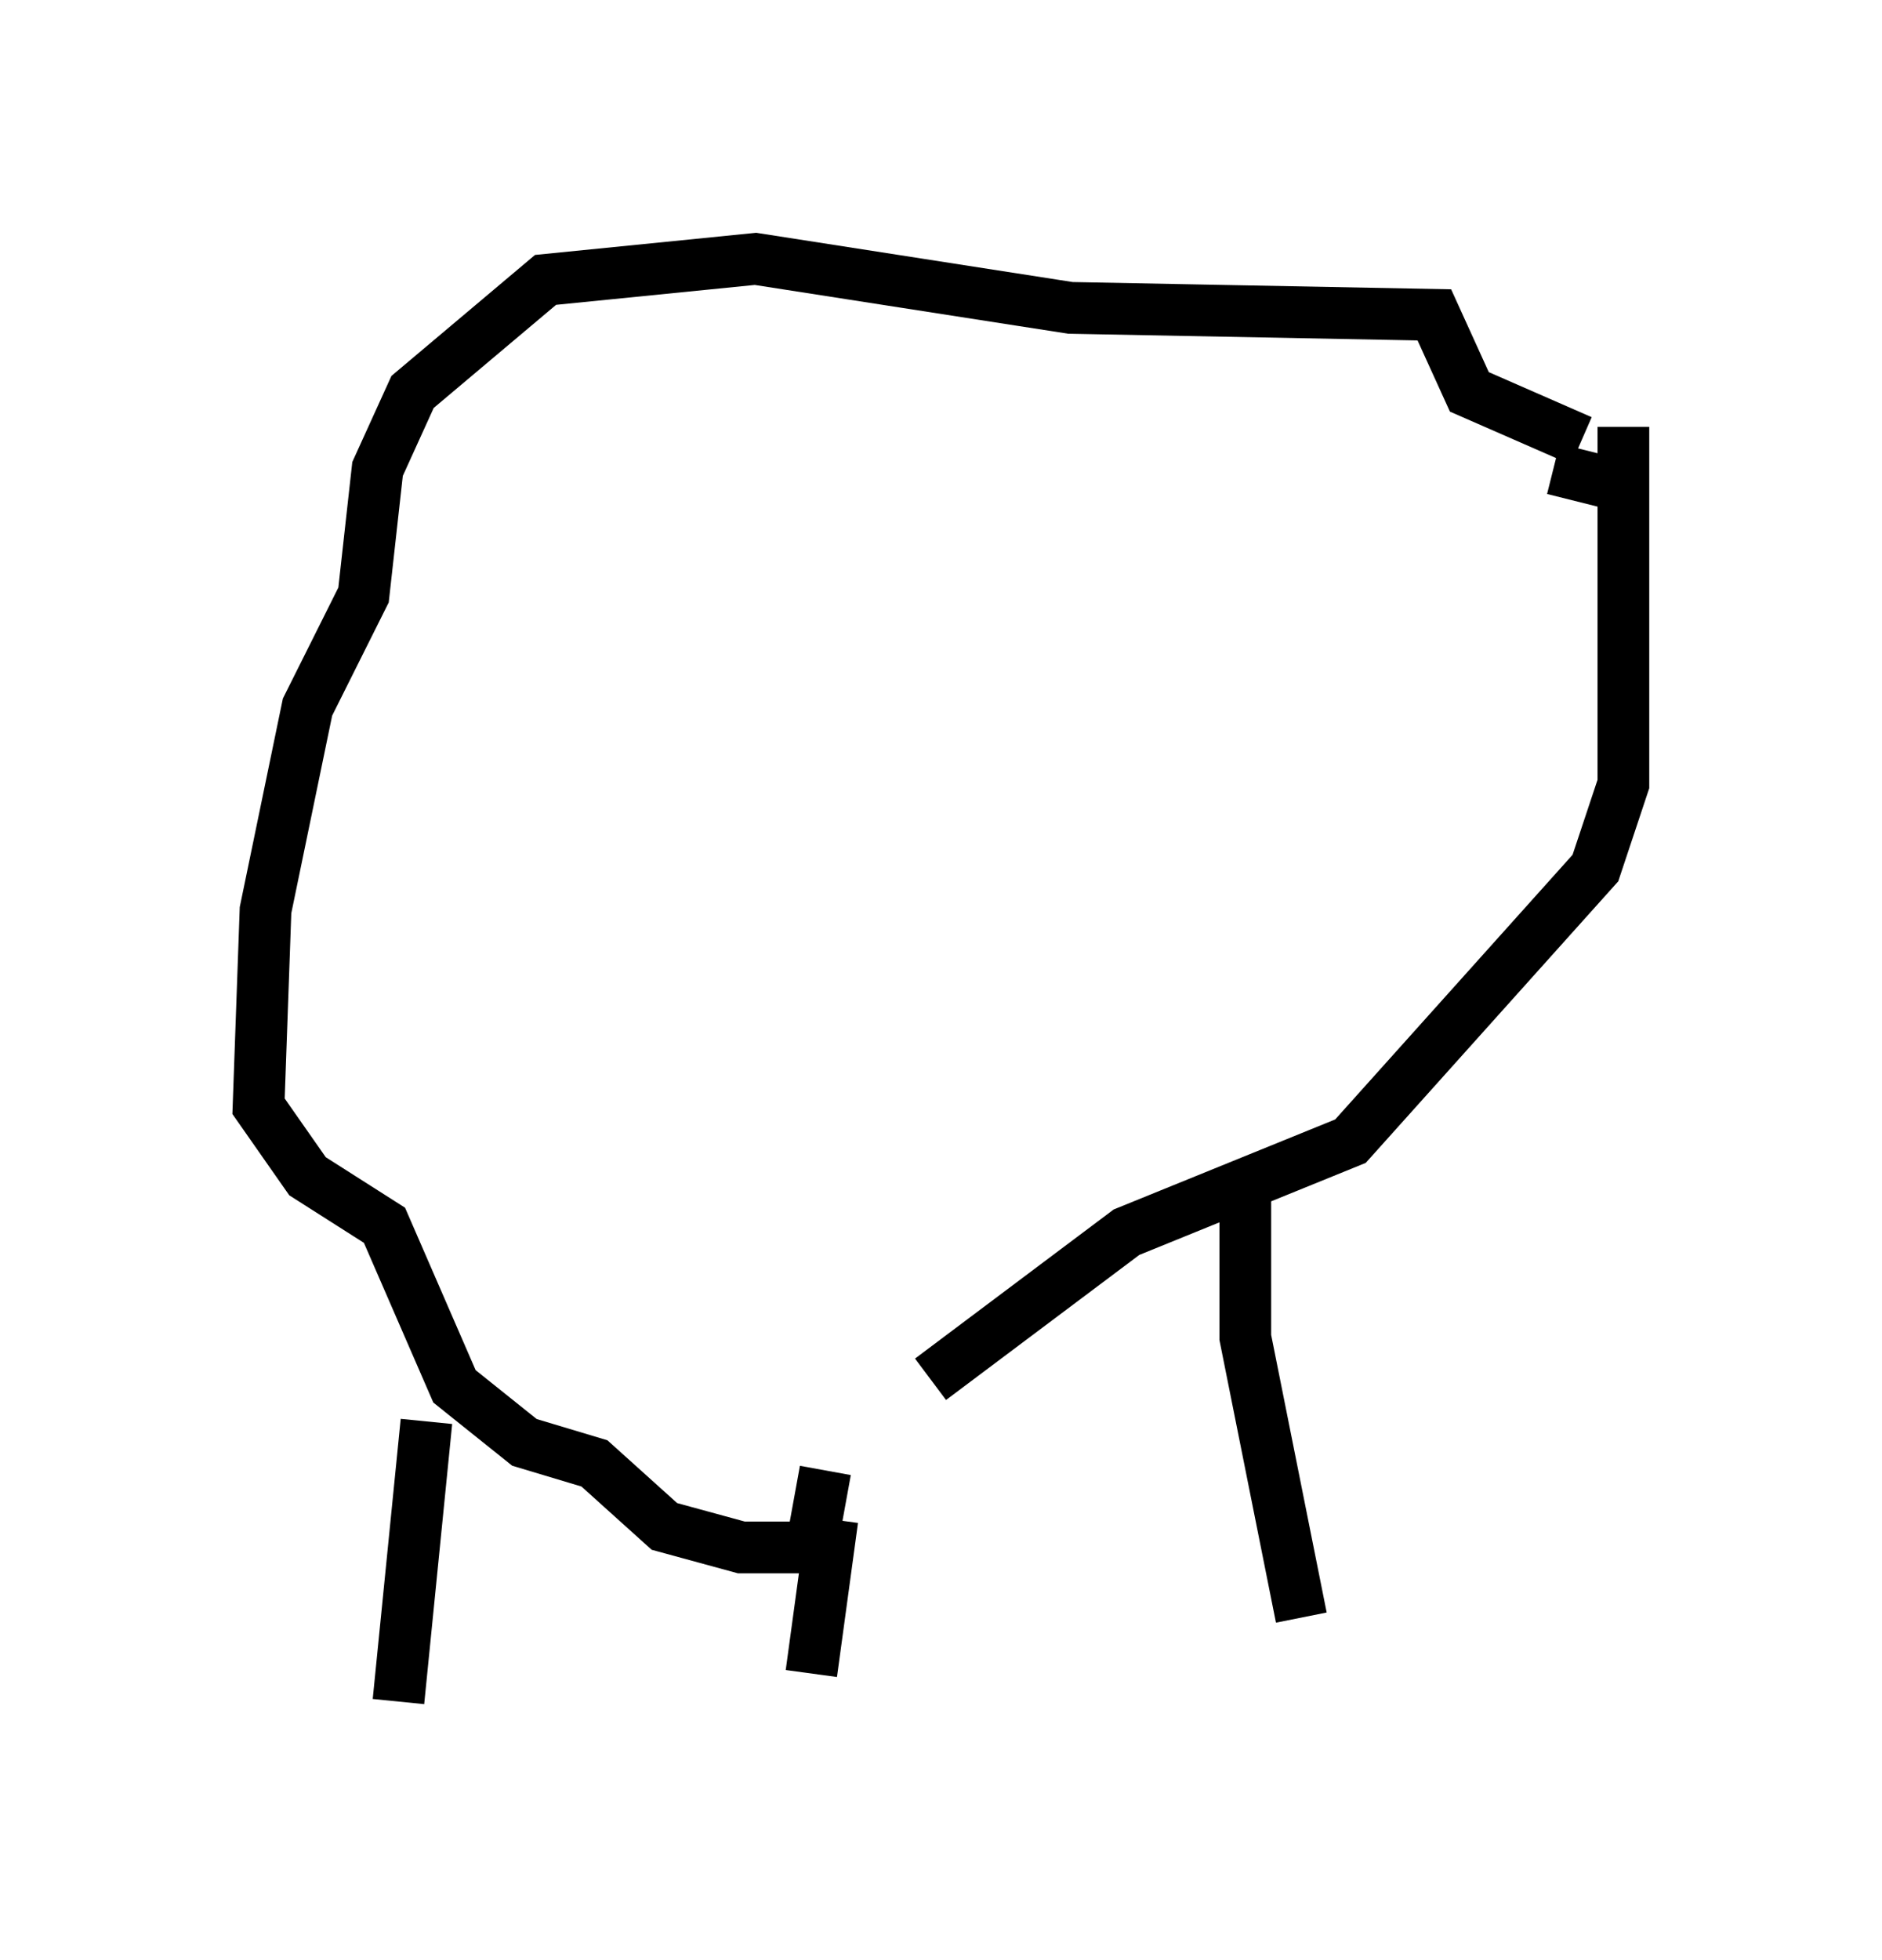 <?xml version="1.0" encoding="utf-8" ?>
<svg baseProfile="full" height="37.875" version="1.1" width="36.387" xmlns="http://www.w3.org/2000/svg" xmlns:ev="http://www.w3.org/2001/xml-events" xmlns:xlink="http://www.w3.org/1999/xlink"><defs /><rect fill="white" height="37.875" width="36.387" x="0" y="0" /><path d="M16.367, 28.951 m1.624, -2.3 l3.789, -2.842 4.33, -1.759 l4.736, -5.277 0.541, -1.624 l0.0, -6.901 m-1.218, -0.135 l0.0, 0.0 m0.947, 1.218 l-1.083, -0.271 m0.541, -0.541 l-2.165, -0.947 -0.677, -1.488 l-7.036, -0.135 -6.089, -0.947 l-4.059, 0.406 -2.571, 2.165 l-0.677, 1.488 -0.271, 2.436 l-1.083, 2.165 -0.812, 3.924 l-0.135, 3.789 0.947, 1.353 l1.488, 0.947 1.353, 3.112 l1.353, 1.083 1.353, 0.406 l1.353, 1.218 1.488, 0.406 l1.353, 0.0 0.271, -1.488 m0.135, 0.947 l-0.406, 2.977 m-7.442, -4.871 l-0.541, 5.413 m16.373, -9.878 l0.0, 2.842 1.083, 5.413 " fill="none" stroke="black" stroke-width="1" /></svg>